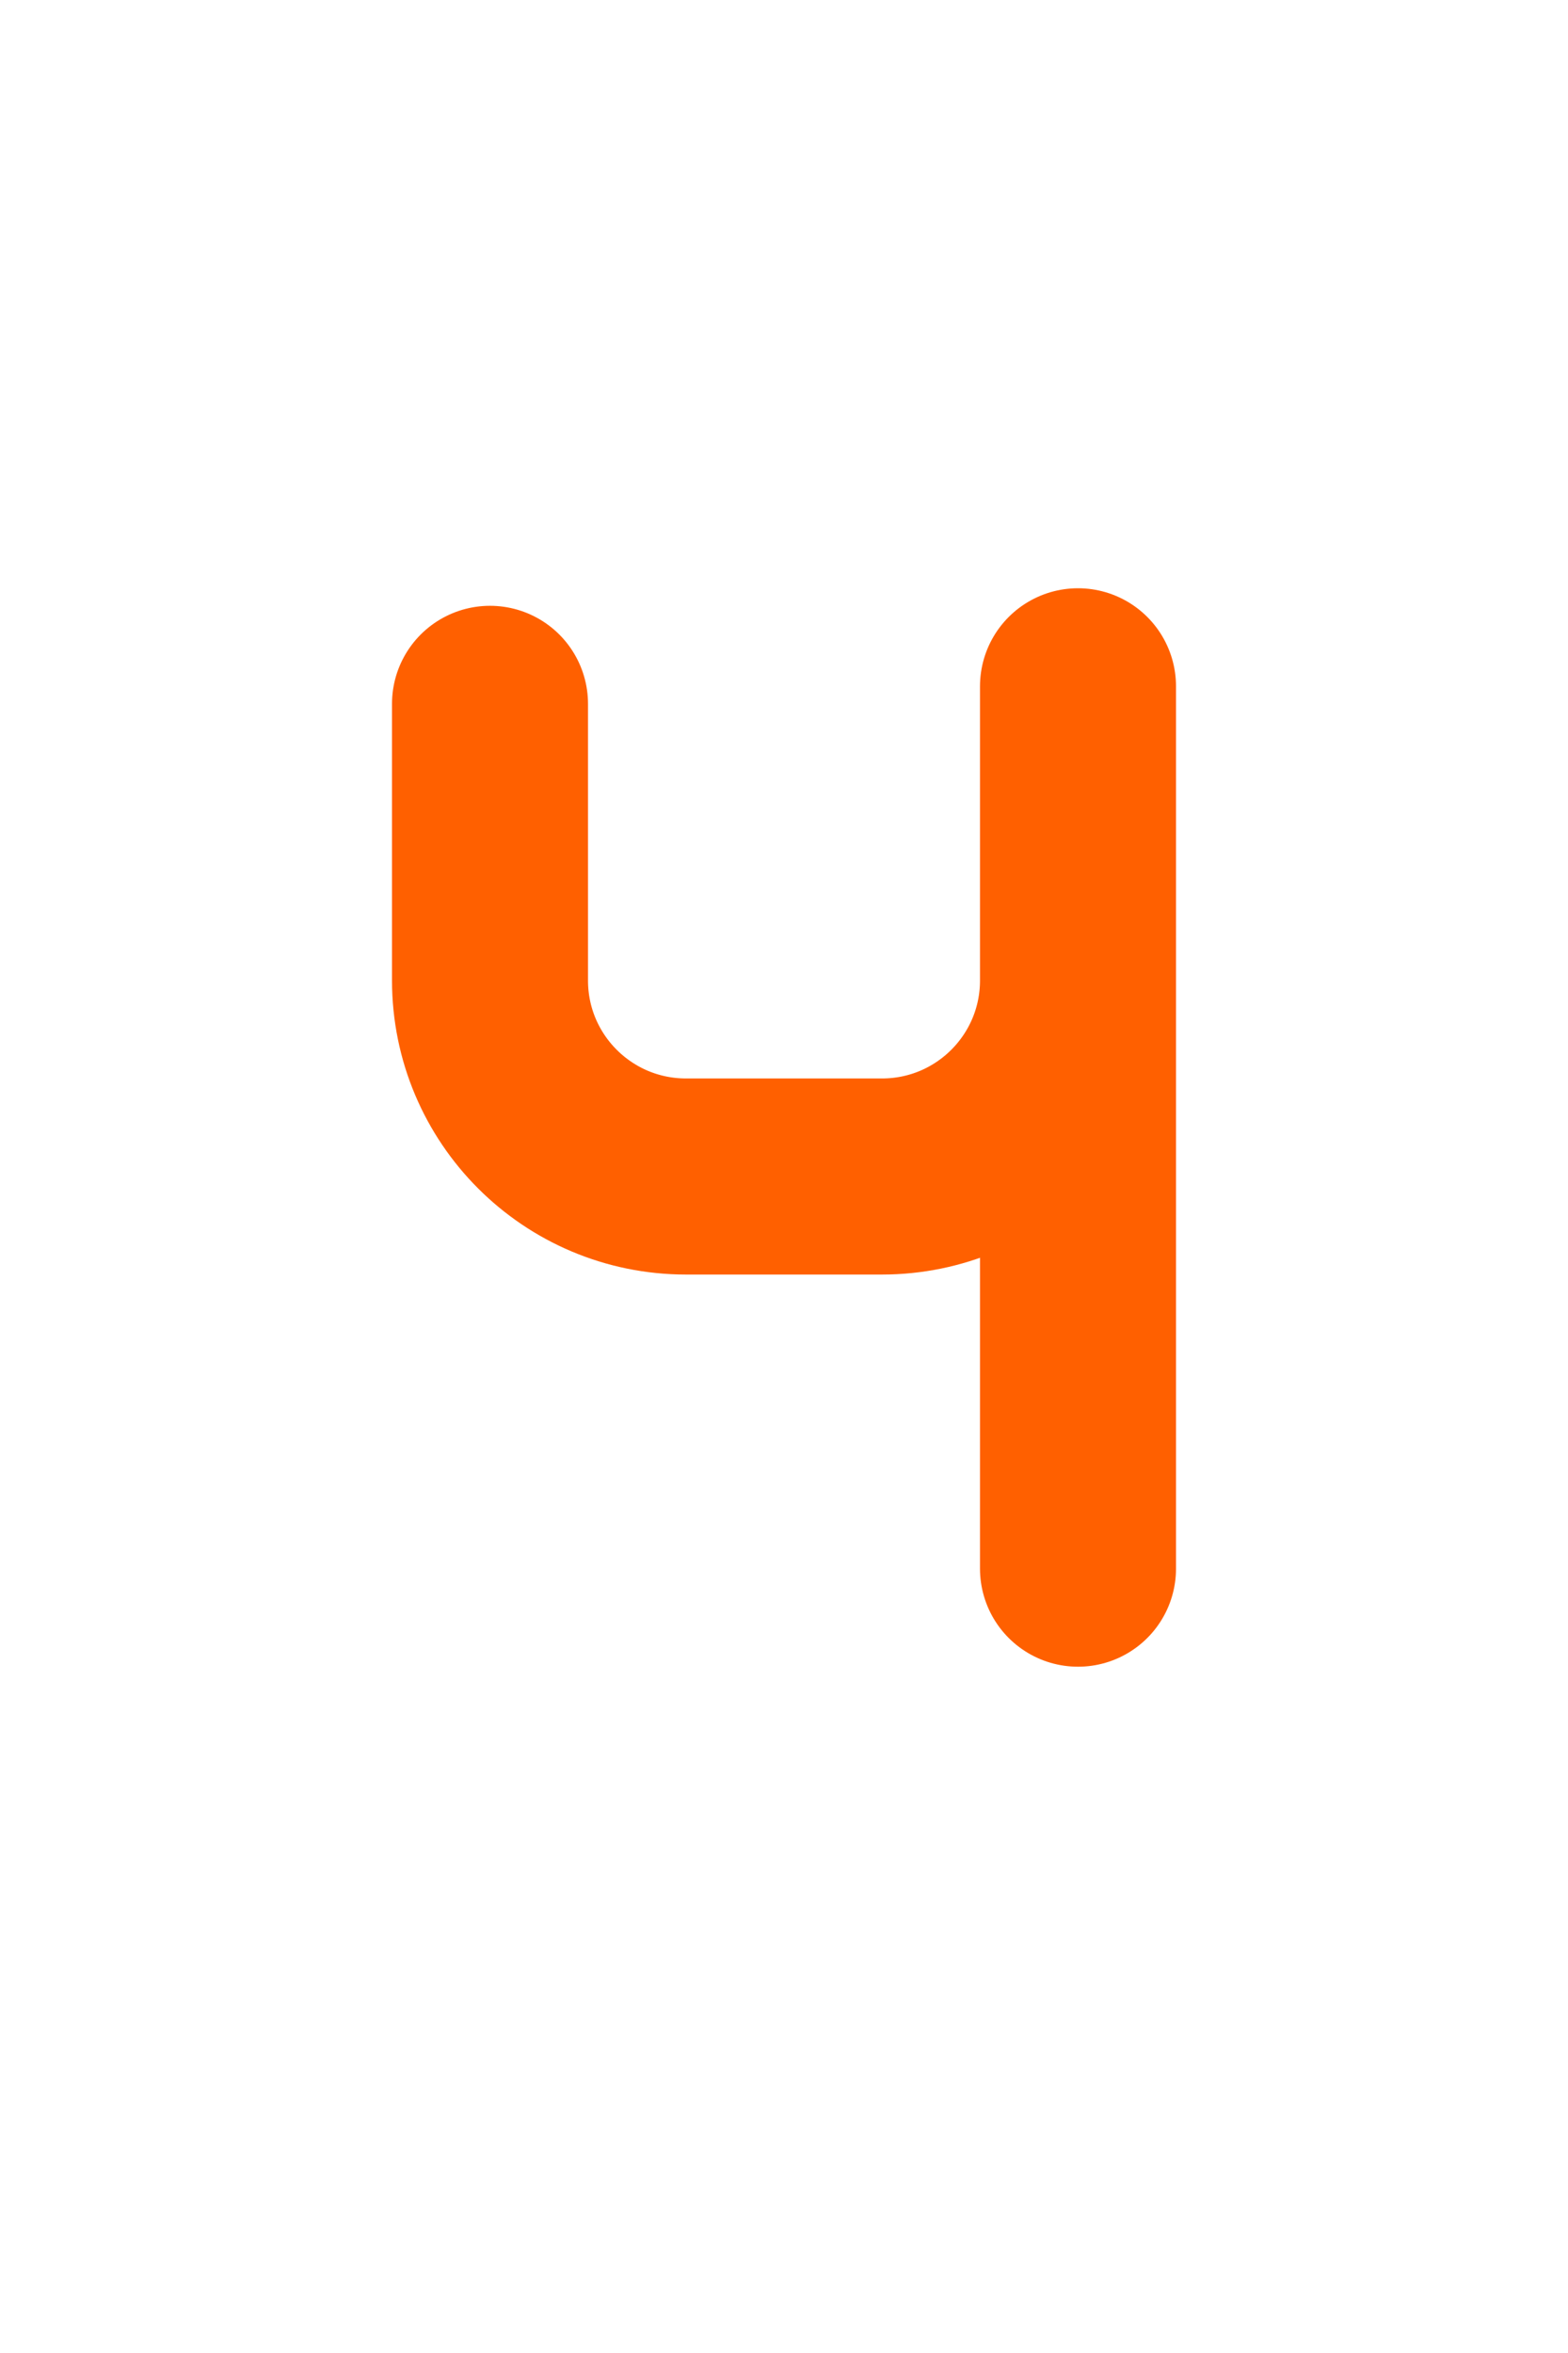 <svg width="16" height="24" viewBox="0 0 16 24" fill="none" xmlns="http://www.w3.org/2000/svg">
<path d="M11 10V7M11 10C11 11.105 10.105 12 9 12H7C5.895 12 5 11.105 5 10V7.179M11 10V16" stroke="#FF6000" stroke-width="2" stroke-linecap="round" stroke-linejoin="round"/>
</svg>
